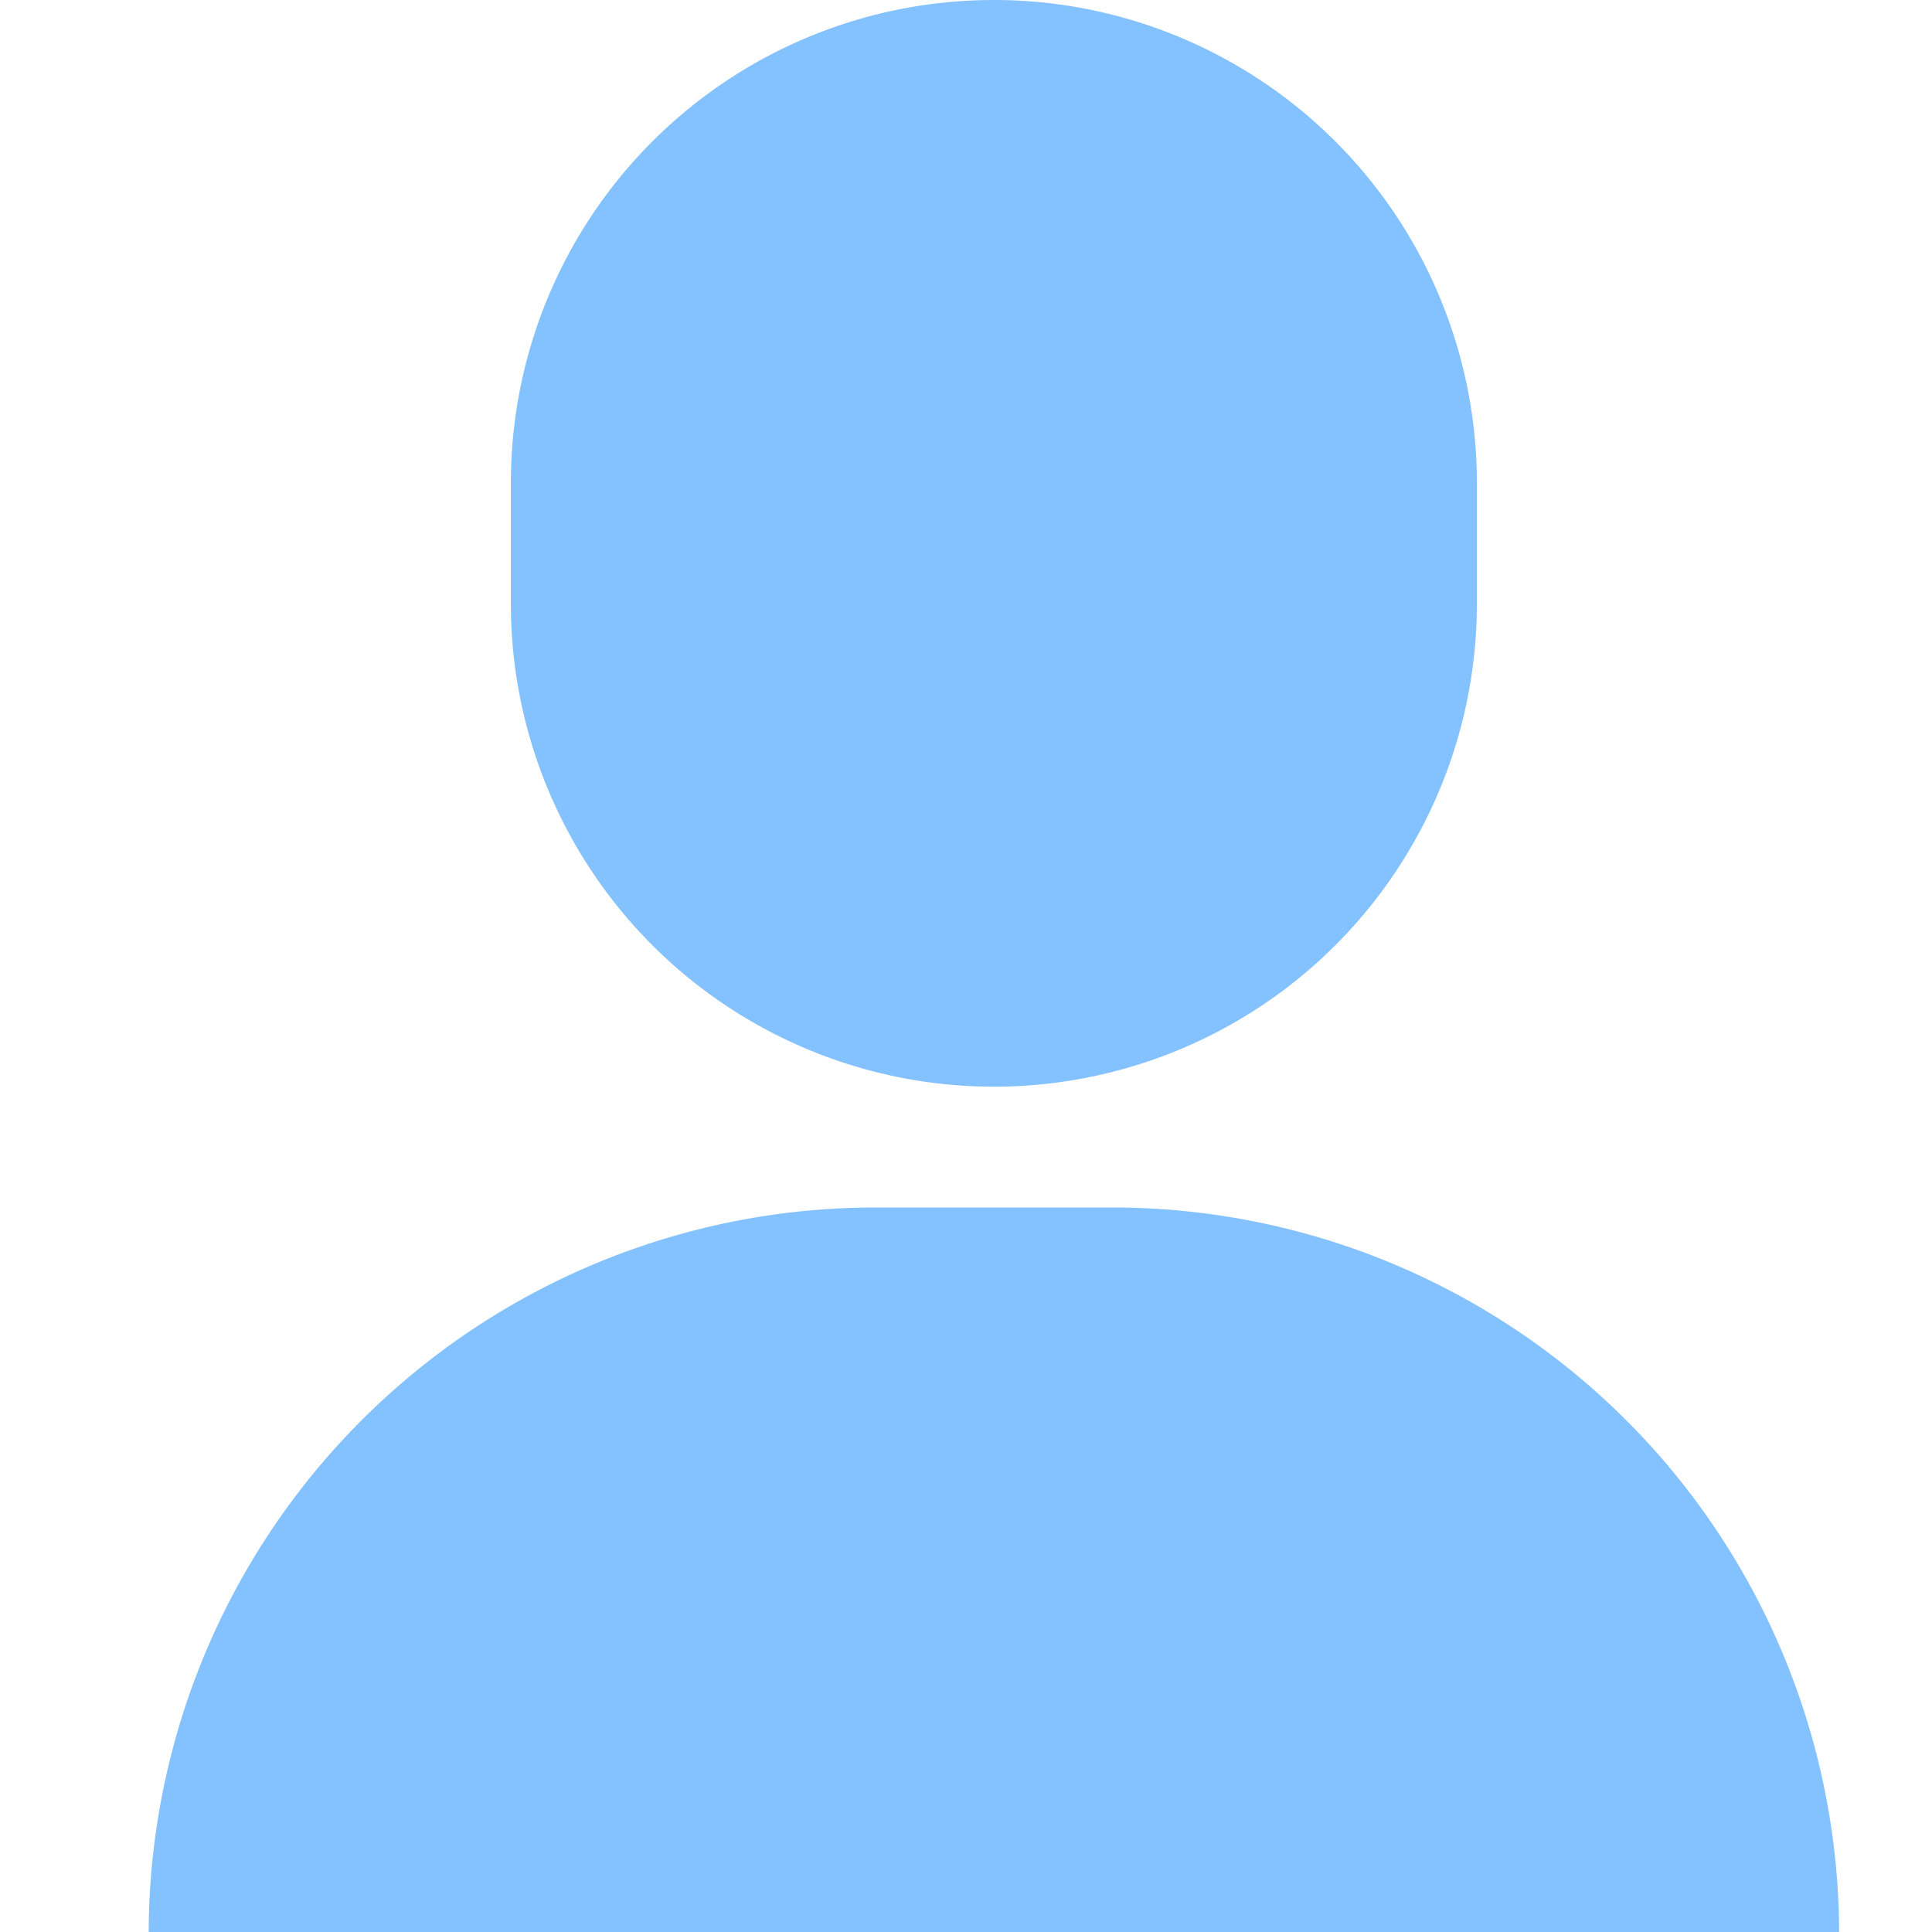 <svg xmlns="http://www.w3.org/2000/svg" viewBox="0 0 26 26">
  <defs>
    <style>
      .cls-1 {
        fill: none;
      }

      .cls-2 {
        fill: #84c1ff;
      }
    </style>
  </defs>
  <g id="icon_customers_b" transform="translate(-219 -127)">
    <g id="组_1111" data-name="组 1111">
      <g id="_26_26" data-name="26*26">
        <rect id="矩形_1609" data-name="矩形 1609" class="cls-1" width="26" height="26" transform="translate(219 127)"/>
      </g>
      <path id="联合_10" data-name="联合 10" class="cls-2" d="M0,26a9.779,9.779,0,0,1,9.75-9.75H13A9.779,9.779,0,0,1,22.749,26ZM4.874,8.124V6.5a6.5,6.5,0,1,1,13,0V8.124a6.5,6.5,0,1,1-13,0Z" transform="translate(221.001 127)"/>
    </g>
  </g>
</svg>
